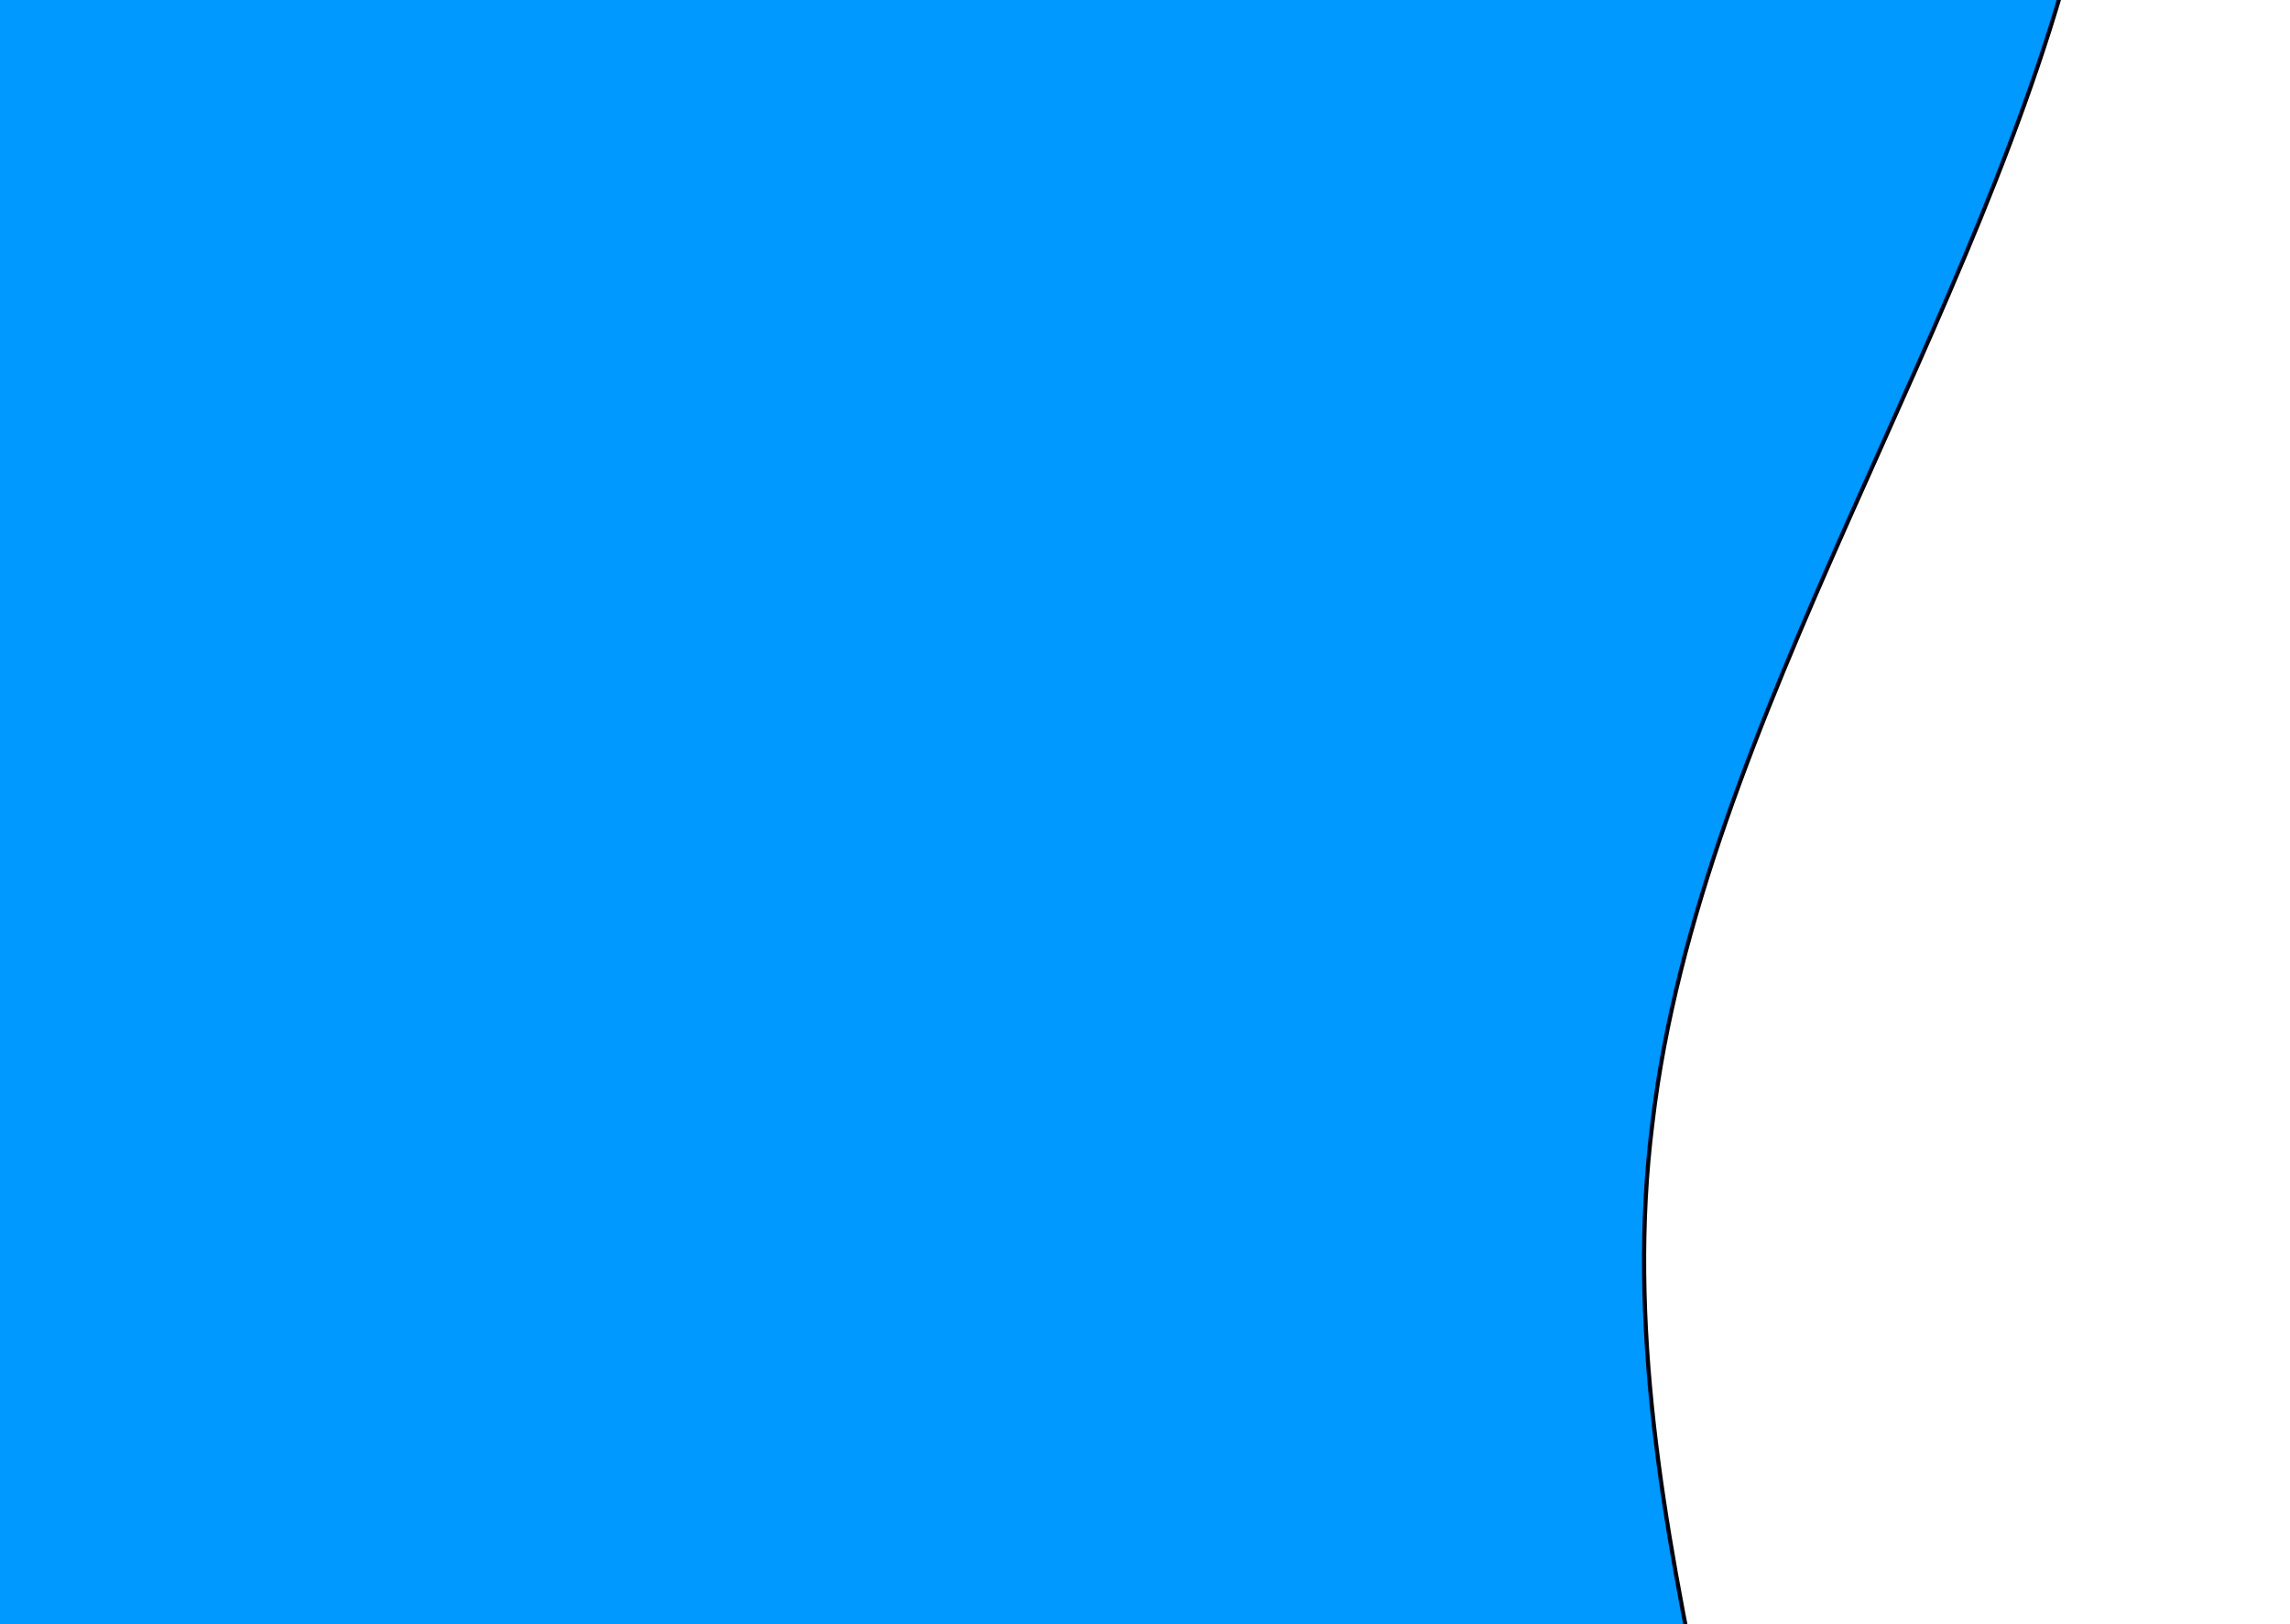 <svg width="547" height="388" xmlns="http://www.w3.org/2000/svg" stroke="null" style="vector-effect: non-scaling-stroke;">
 <g id="Layer_1">
  <title>Layer 1</title>
  <g transform="rotate(90 251.528 412.108)" stroke="null">
   <path stroke="null" d="m-468.472,189.341l48,-11.307c48,-12.16 144,-33.494 240,-11.52c96,22.827 192,91.095 288,102.402c96,12.16 192,-34.774 288,-34.134c96,-0.64 192,46.294 288,68.268c96,22.827 192,22.827 240,22.827l48,0l0,341.339l-48,0c-48,0 -144,0 -240,0c-96,0 -192,0 -288,0c-96,0 -192,0 -288,0c-96,0 -192,0 -288,0c-96,0 -192,0 -240,0l-48,0l0,-477.875z" fill="#0099ff"/>
  </g>
 </g>

</svg>